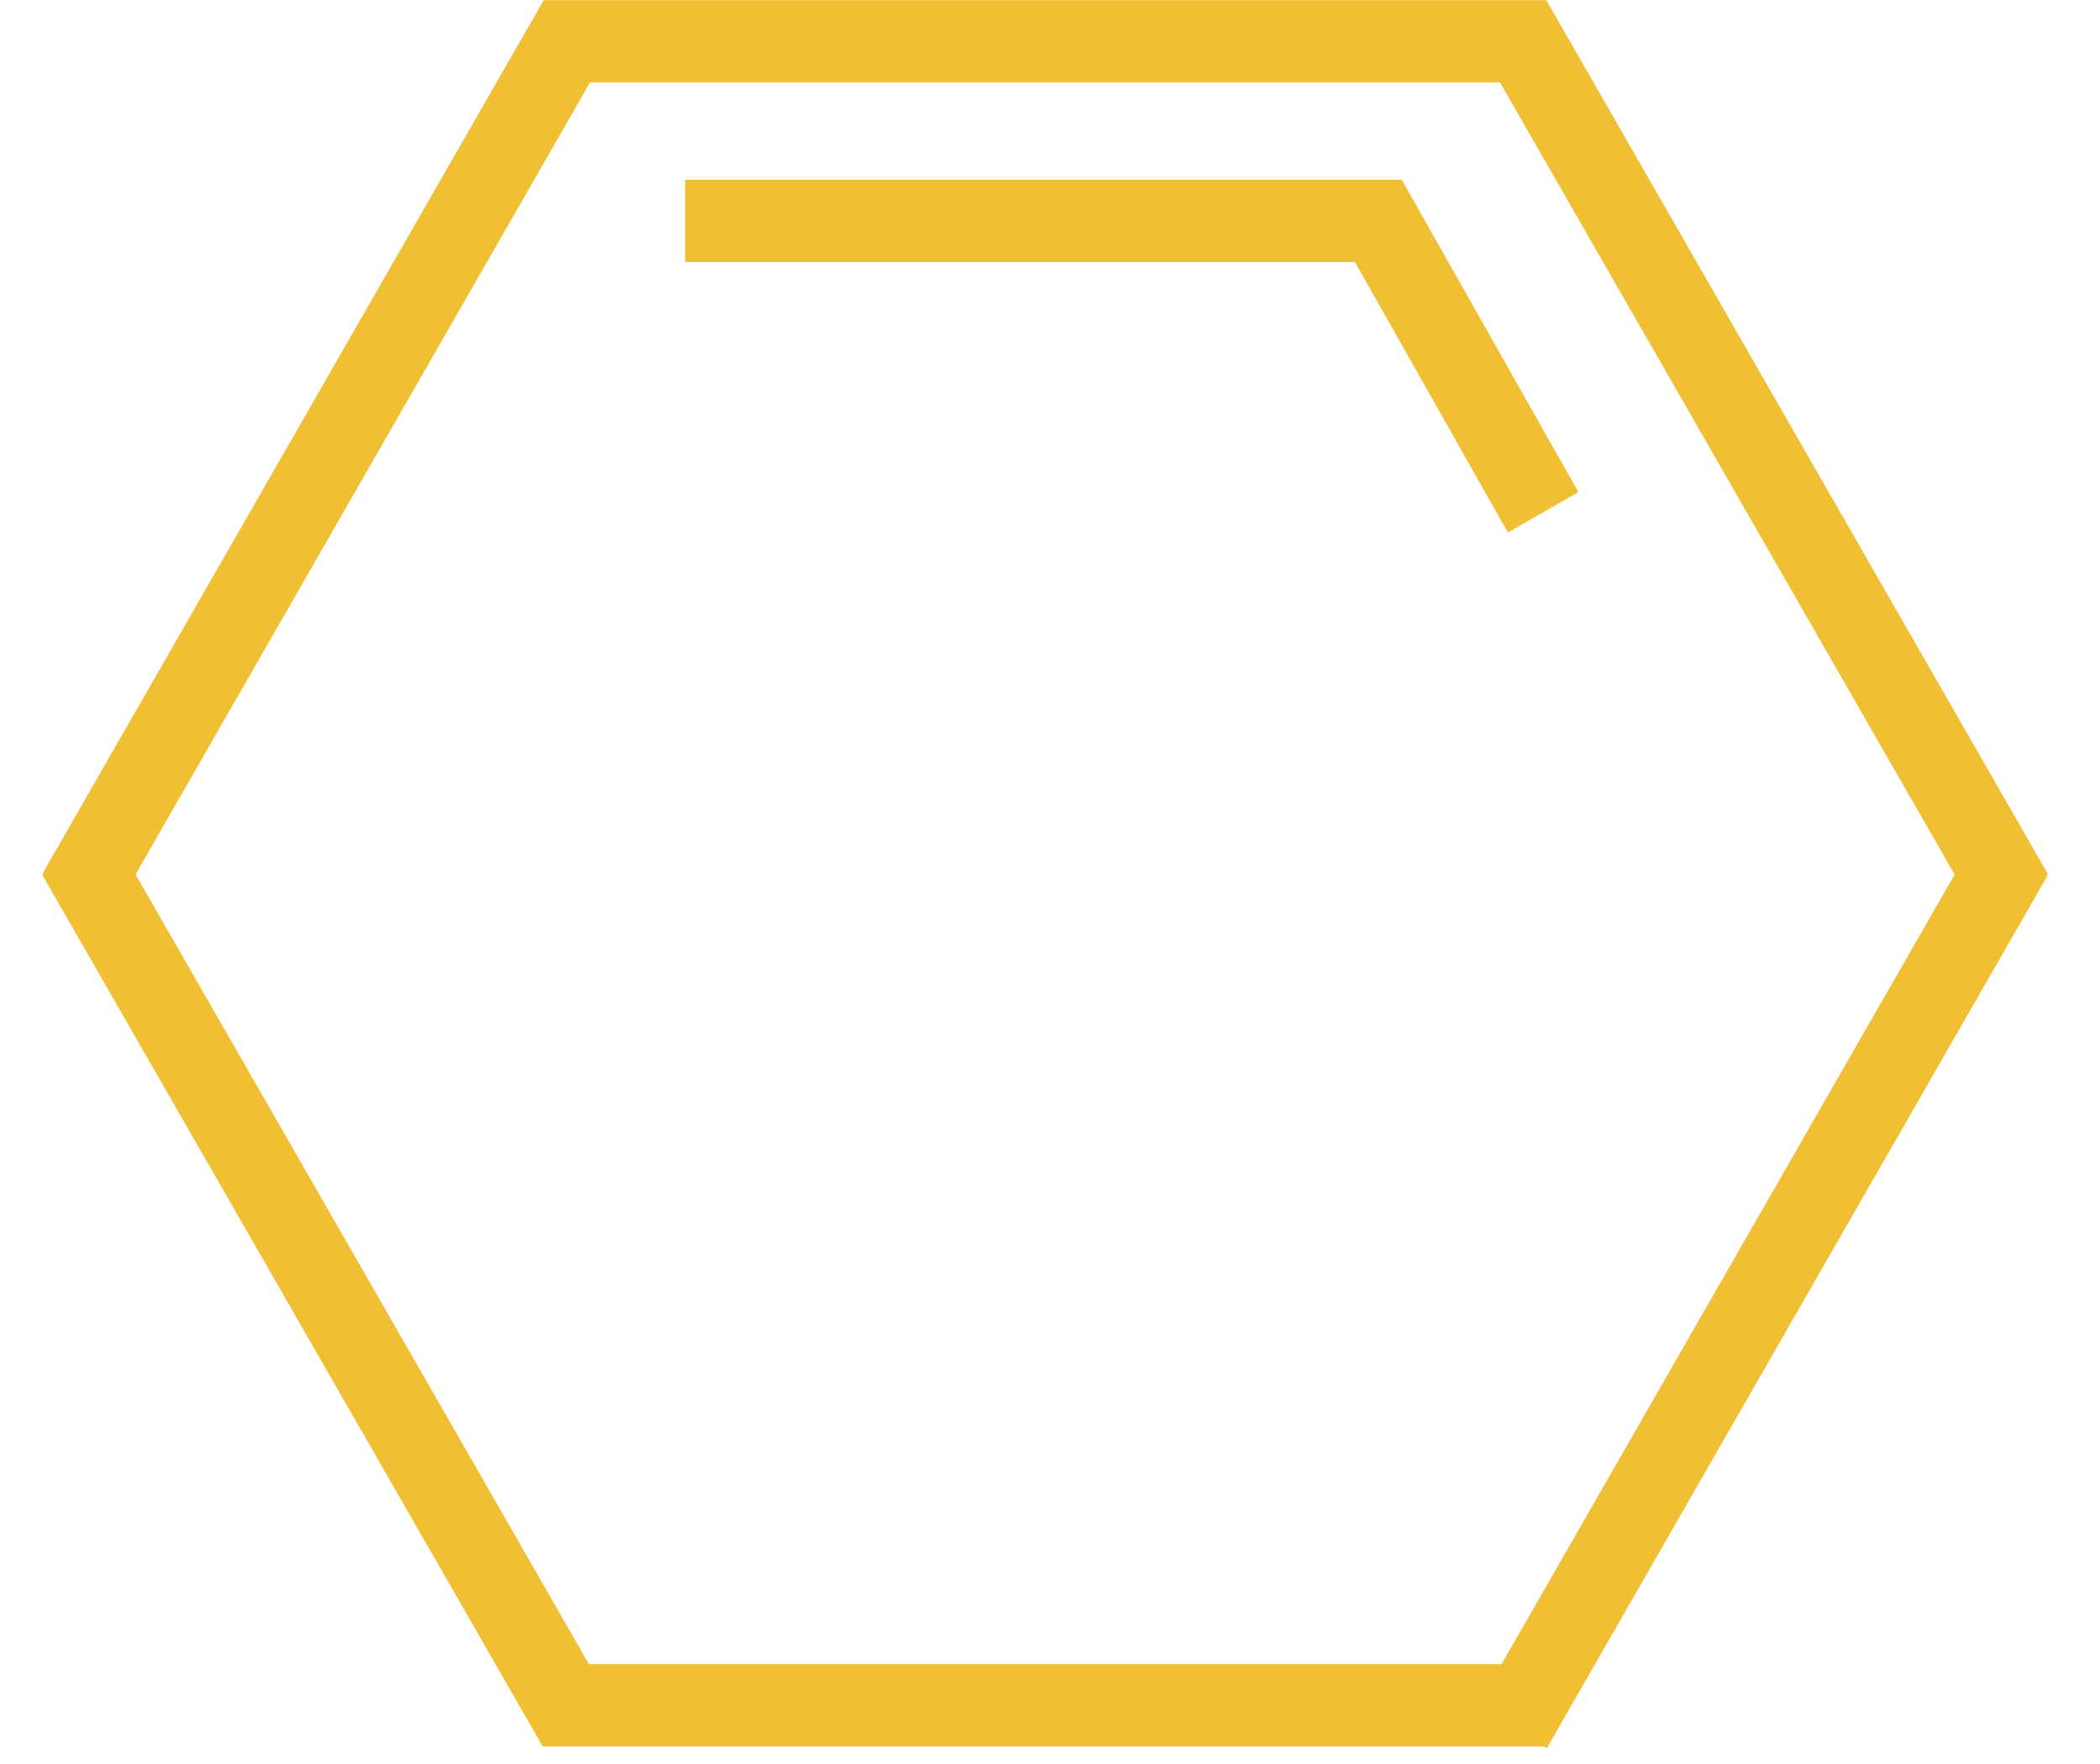 <?xml version="1.0" encoding="UTF-8"?>
<svg xmlns="http://www.w3.org/2000/svg" xmlns:xlink="http://www.w3.org/1999/xlink" width="25px" height="21px" viewBox="0 0 24 21" version="1.1">
<g id="surface1">
<path style="fill:none;stroke-width:5;stroke-linecap:butt;stroke-linejoin:miter;stroke:rgb(94.51%,74.902%,20%);stroke-opacity:1;stroke-miterlimit:4;" d="M 93.302 2.508 L 31.108 2.508 " transform="matrix(0.192,0,0,0.196,0,0)"/>
<path style="fill:none;stroke-width:5;stroke-linecap:butt;stroke-linejoin:miter;stroke:rgb(94.51%,74.902%,20%);stroke-opacity:1;stroke-miterlimit:4;" d="M 0.001 -2.504 L 61.475 -2.504 " transform="matrix(-0.097,-0.169,0.167,-0.097,23.883,10.41)"/>
<path style="fill:none;stroke-width:5;stroke-linecap:butt;stroke-linejoin:miter;stroke:rgb(94.51%,74.902%,20%);stroke-opacity:1;stroke-miterlimit:4;" d="M 0.001 -2.496 L 61.448 -2.504 " transform="matrix(0.097,-0.169,0.167,0.097,17.913,20.813)"/>
<path style="fill:none;stroke-width:5;stroke-linecap:butt;stroke-linejoin:miter;stroke:rgb(94.51%,74.902%,20%);stroke-opacity:1;stroke-miterlimit:4;" d="M 31.108 103.577 L 93.302 103.577 " transform="matrix(0.192,0,0,0.196,0,0)"/>
<path style="fill:none;stroke-width:5;stroke-linecap:butt;stroke-linejoin:miter;stroke:rgb(94.51%,74.902%,20%);stroke-opacity:1;stroke-miterlimit:4;" d="M -0.001 -2.493 L 61.456 -2.501 " transform="matrix(0.097,0.169,-0.167,0.097,0.002,10.41)"/>
<path style="fill:none;stroke-width:5;stroke-linecap:butt;stroke-linejoin:miter;stroke:rgb(94.51%,74.902%,20%);stroke-opacity:1;stroke-miterlimit:4;" d="M 0.005 -2.499 L 61.452 -2.506 " transform="matrix(-0.097,0.169,-0.167,-0.097,5.97,0.007)"/>
<path style="fill:none;stroke-width:5;stroke-linecap:butt;stroke-linejoin:miter;stroke:rgb(94.51%,74.902%,20%);stroke-opacity:1;stroke-miterlimit:4;" d="M 84.229 13.415 L 39.876 13.415 " transform="matrix(0.192,0,0,0.196,0,0)"/>
<path style="fill:none;stroke-width:5;stroke-linecap:butt;stroke-linejoin:miter;stroke:rgb(94.51%,74.902%,20%);stroke-opacity:1;stroke-miterlimit:4;" d="M 0.008 -2.498 L 21.918 -2.511 " transform="matrix(-0.096,-0.17,0.168,-0.096,18.291,5.86)"/>
</g>
</svg>
